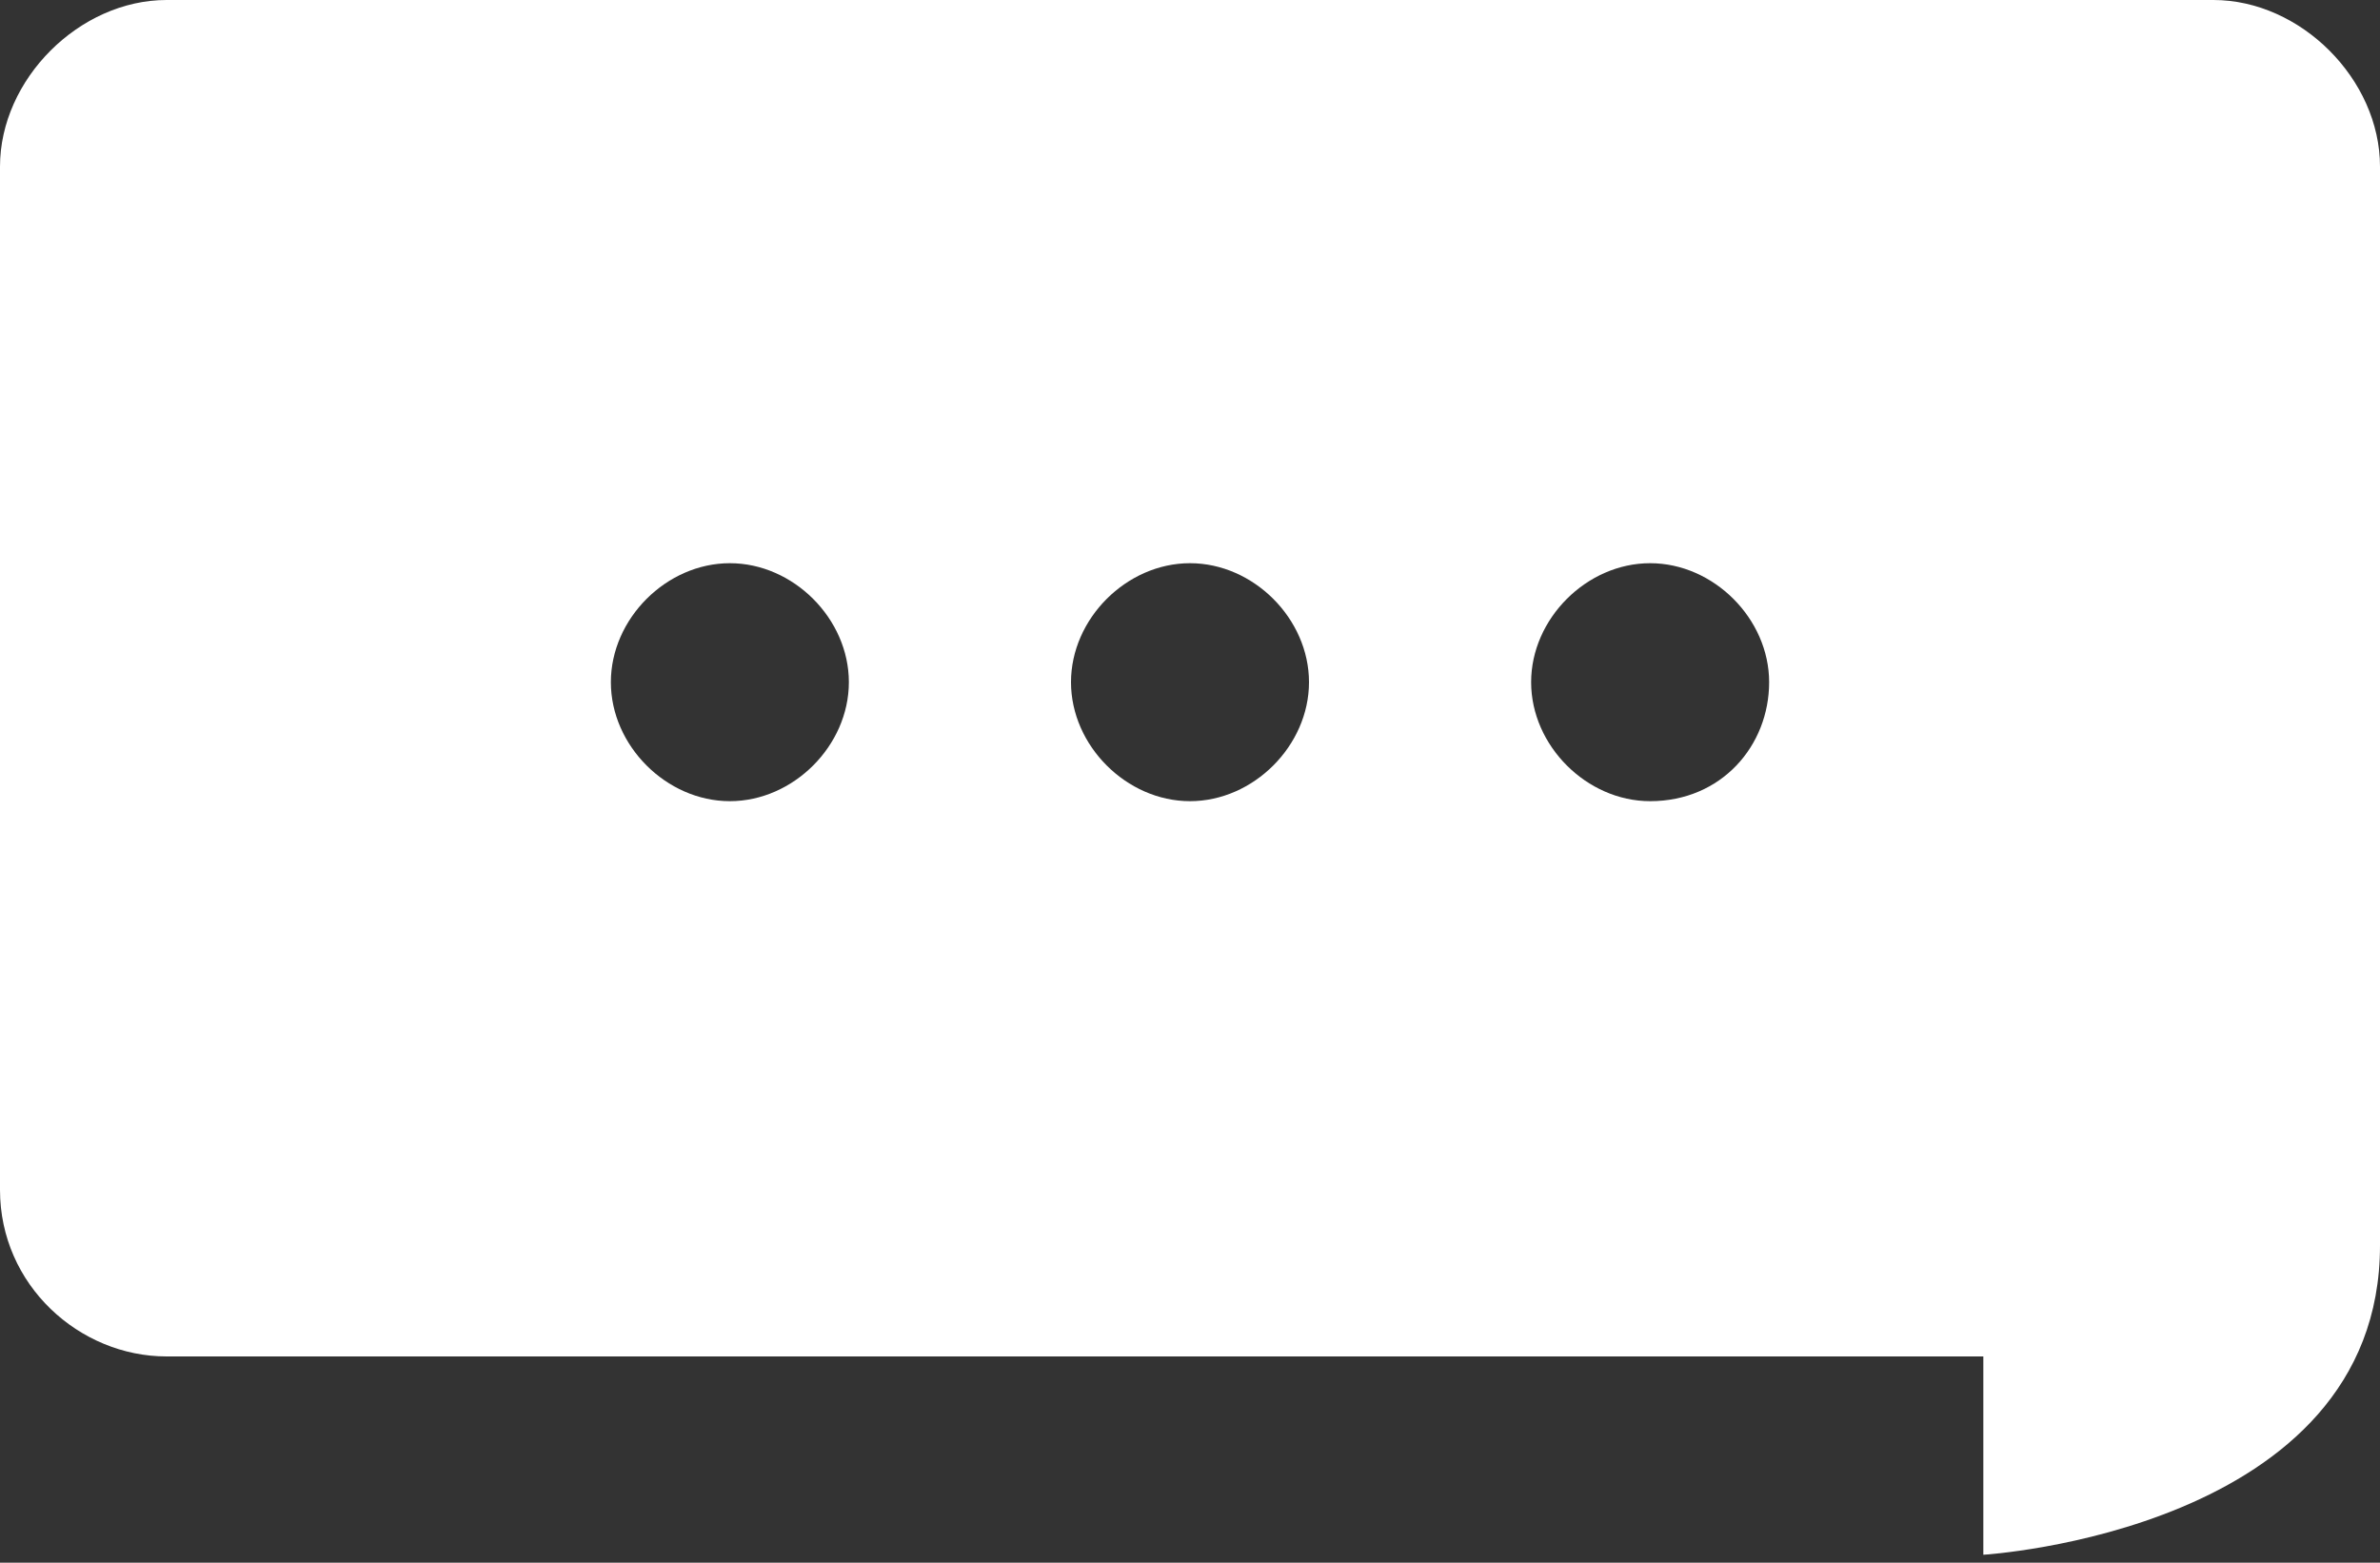 <?xml version="1.0" encoding="utf-8"?>
<!-- Generator: Adobe Illustrator 23.0.1, SVG Export Plug-In . SVG Version: 6.00 Build 0)  -->
<svg version="1.1" id="Layer_1" xmlns="http://www.w3.org/2000/svg" xmlns:xlink="http://www.w3.org/1999/xlink" x="0px" y="0px"
	 viewBox="0 0 30 19.7" style="enable-background:new 0 0 30 19.7;" xml:space="preserve">
<rect x="0" y="0" width="30" height="19.7" fill="#333333" stroke="none"/>
<style type="text/css">
	.st0{fill:#FFFFFF;}
</style>
<path class="st0" d="M27.9,0H2.1C1,0,0,1,0,2.1V15c0,1.2,1,2.1,2.1,2.1H25v2.5c0,0,5-0.3,5-3.9V2.1C30,1,29,0,27.9,0z M9.2,10.1
	c-0.8,0-1.5-0.7-1.5-1.5s0.7-1.5,1.5-1.5c0.8,0,1.5,0.7,1.5,1.5S10,10.1,9.2,10.1z M15,10.1c-0.8,0-1.5-0.7-1.5-1.5s0.7-1.5,1.5-1.5
	s1.5,0.7,1.5,1.5S15.8,10.1,15,10.1z M20.8,10.1c-0.8,0-1.5-0.7-1.5-1.5s0.7-1.5,1.5-1.5c0.8,0,1.5,0.7,1.5,1.5S21.7,10.1,20.8,10.1
	z"/>
</svg>
